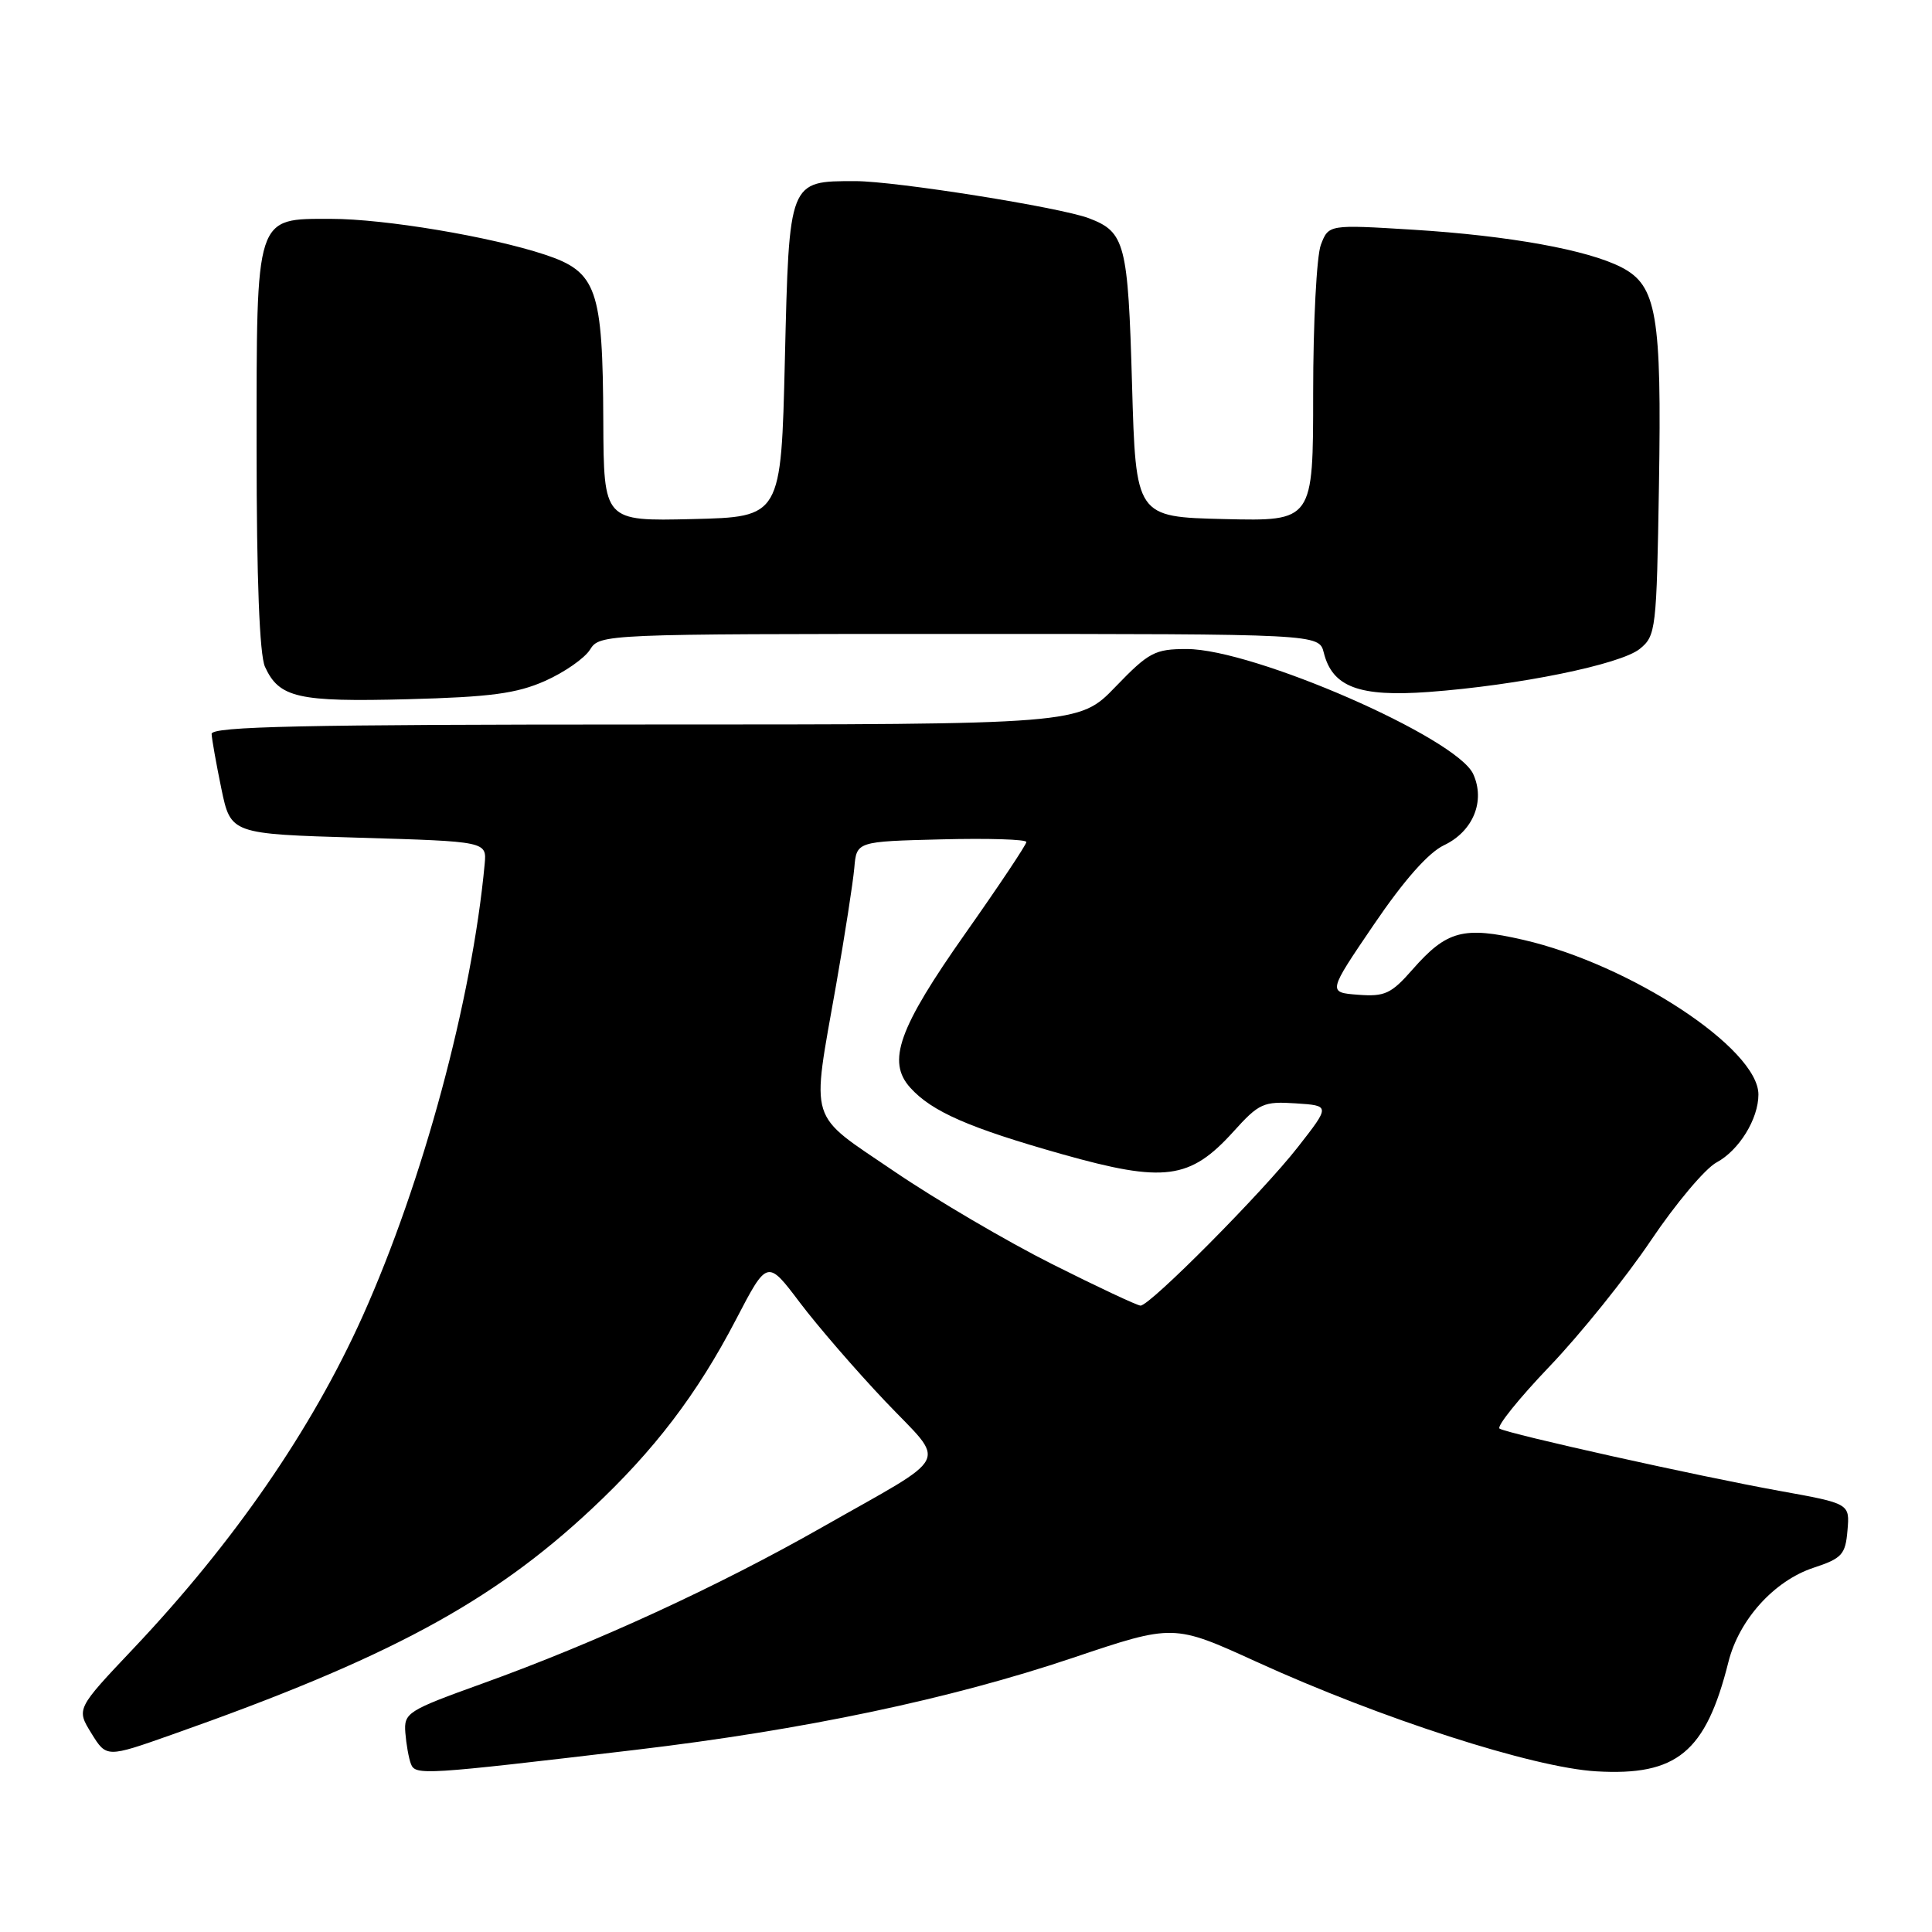 <?xml version="1.0" encoding="UTF-8" standalone="no"?>
<!DOCTYPE svg PUBLIC "-//W3C//DTD SVG 1.1//EN" "http://www.w3.org/Graphics/SVG/1.1/DTD/svg11.dtd" >
<svg xmlns="http://www.w3.org/2000/svg" xmlns:xlink="http://www.w3.org/1999/xlink" version="1.1" viewBox="0 0 256 256">
 <g >
 <path fill="currentColor"
d=" M 84.25 231.86 C 106.47 229.23 125.88 225.15 142.16 219.67 C 155.50 215.18 155.50 215.18 166.50 220.20 C 182.98 227.72 203.13 234.22 211.50 234.71 C 222.20 235.34 226.02 232.18 229.02 220.24 C 230.42 214.63 235.07 209.47 240.29 207.74 C 244.08 206.49 244.53 205.99 244.80 202.79 C 245.11 199.23 245.11 199.23 235.80 197.55 C 225.10 195.62 199.89 190.01 198.70 189.30 C 198.26 189.04 201.25 185.32 205.34 181.04 C 209.43 176.76 215.46 169.26 218.75 164.37 C 222.04 159.48 225.95 154.83 227.45 154.03 C 230.43 152.43 233.00 148.27 233.00 145.03 C 233.00 138.95 216.04 127.80 201.83 124.53 C 193.91 122.71 191.70 123.30 187.17 128.46 C 184.34 131.69 183.49 132.08 179.95 131.81 C 175.93 131.50 175.93 131.50 182.05 122.50 C 186.03 116.64 189.27 112.98 191.33 112.00 C 195.19 110.17 196.84 106.15 195.21 102.57 C 193.02 97.75 166.10 86.00 157.26 86.00 C 153.02 86.00 152.23 86.42 147.81 91.00 C 142.99 96.00 142.99 96.00 85.50 96.00 C 40.14 96.00 28.01 96.26 28.04 97.25 C 28.07 97.94 28.65 101.20 29.33 104.50 C 30.58 110.50 30.58 110.50 47.54 111.00 C 64.50 111.50 64.50 111.50 64.22 114.50 C 62.55 132.47 56.05 156.56 48.06 174.38 C 41.31 189.41 31.00 204.36 17.65 218.47 C 10.11 226.44 10.11 226.44 12.11 229.67 C 14.11 232.91 14.11 232.91 22.80 229.84 C 51.33 219.78 65.12 212.37 78.39 199.95 C 86.69 192.19 92.37 184.74 97.51 174.87 C 101.67 166.88 101.67 166.88 105.98 172.59 C 108.35 175.73 113.45 181.62 117.30 185.68 C 125.47 194.28 126.39 192.44 108.88 202.40 C 95.13 210.22 78.98 217.65 64.00 223.05 C 53.95 226.67 53.51 226.95 53.71 229.60 C 53.83 231.12 54.16 232.98 54.45 233.73 C 55.04 235.26 56.05 235.20 84.25 231.86 Z  M 72.22 90.23 C 74.78 89.09 77.46 87.23 78.18 86.08 C 79.47 84.02 79.93 84.00 127.13 84.00 C 174.78 84.00 174.78 84.00 175.41 86.49 C 176.55 91.04 180.09 92.36 189.30 91.69 C 201.19 90.81 214.72 88.05 217.28 85.98 C 219.42 84.25 219.51 83.43 219.82 64.34 C 220.19 41.69 219.53 37.84 214.87 35.43 C 210.38 33.11 199.99 31.23 187.27 30.44 C 176.05 29.75 176.05 29.75 175.02 32.44 C 174.46 33.92 174.00 42.77 174.00 52.10 C 174.00 69.06 174.00 69.06 162.25 68.78 C 150.50 68.50 150.50 68.50 150.00 50.90 C 149.47 32.24 149.08 30.74 144.29 28.92 C 140.48 27.47 118.63 24.00 113.33 24.00 C 104.50 24.00 104.57 23.82 104.00 47.67 C 103.50 68.50 103.50 68.50 91.75 68.78 C 80.00 69.06 80.00 69.06 79.94 55.78 C 79.87 38.26 79.09 36.03 72.23 33.75 C 65.00 31.35 50.95 29.00 43.87 29.00 C 33.77 29.00 34.00 28.29 34.00 59.45 C 34.00 76.76 34.39 86.75 35.11 88.35 C 36.99 92.47 39.49 93.03 54.03 92.65 C 64.98 92.36 68.45 91.90 72.22 90.23 Z  M 139.43 167.51 C 133.42 164.49 124.00 158.96 118.50 155.22 C 106.92 147.34 107.50 149.20 110.79 130.50 C 111.95 123.90 113.03 116.92 113.20 115.00 C 113.50 111.50 113.50 111.50 124.75 111.22 C 130.94 111.06 136.00 111.22 136.00 111.57 C 136.00 111.92 132.37 117.36 127.93 123.66 C 119.05 136.27 117.48 140.66 120.62 144.13 C 123.48 147.30 128.41 149.45 140.71 152.93 C 154.28 156.76 157.68 156.31 163.44 149.94 C 166.82 146.19 167.43 145.92 171.68 146.20 C 176.27 146.50 176.27 146.50 171.97 152.00 C 167.32 157.96 152.39 173.00 151.13 173.00 C 150.71 173.00 145.44 170.53 139.43 167.51 Z "/>
</g>
</svg>